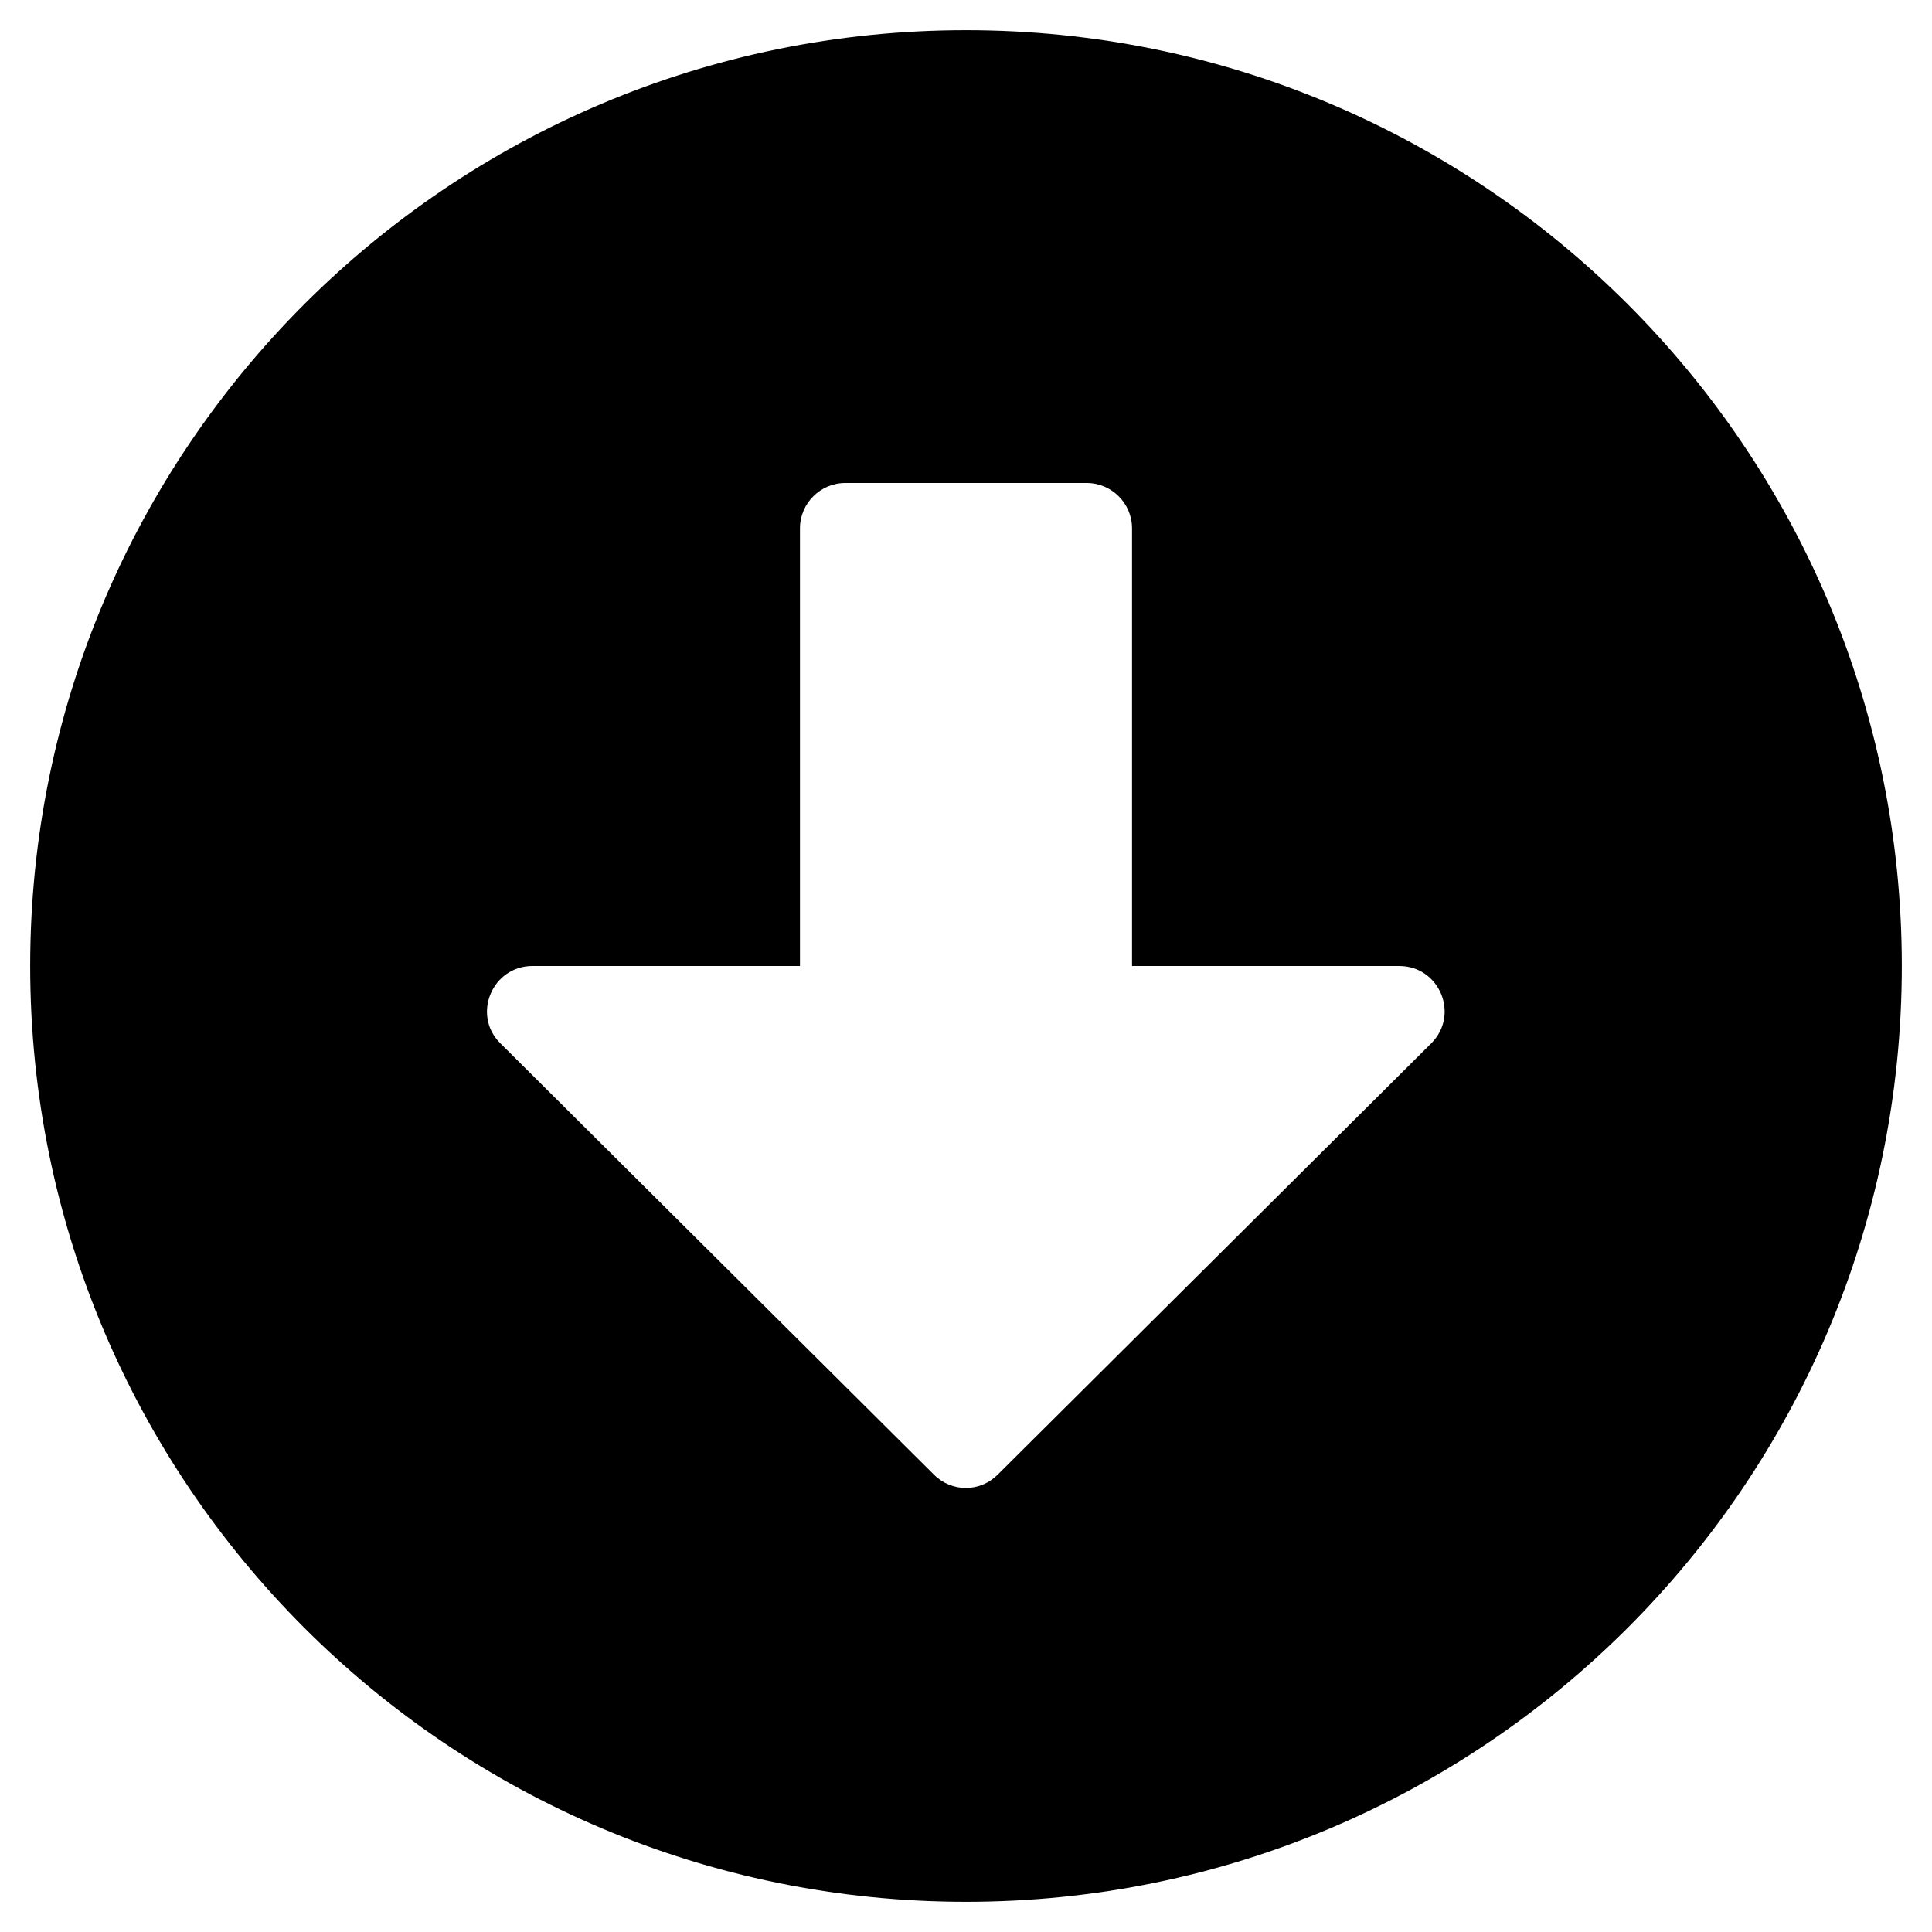 <!-- Generated by IcoMoon.io -->
<svg version="1.1" xmlns="http://www.w3.org/2000/svg" width="32" height="32" viewBox="0 0 32 32">
<title>arrow-alt-circle-down-solid</title>
<path d="M31.5 16c0 8.563-6.938 15.5-15.5 15.5s-15.5-6.938-15.5-15.5 6.938-15.5 15.5-15.5 15.5 6.938 15.5 15.5zM13.25 8.75v7.25h-4.431c-0.669 0-1.006 0.813-0.531 1.281l7.181 7.144c0.294 0.294 0.762 0.294 1.056 0l7.181-7.144c0.475-0.475 0.137-1.281-0.531-1.281h-4.425v-7.25c0-0.412-0.337-0.75-0.75-0.75h-4c-0.412 0-0.75 0.338-0.75 0.75z"></path>
</svg>
